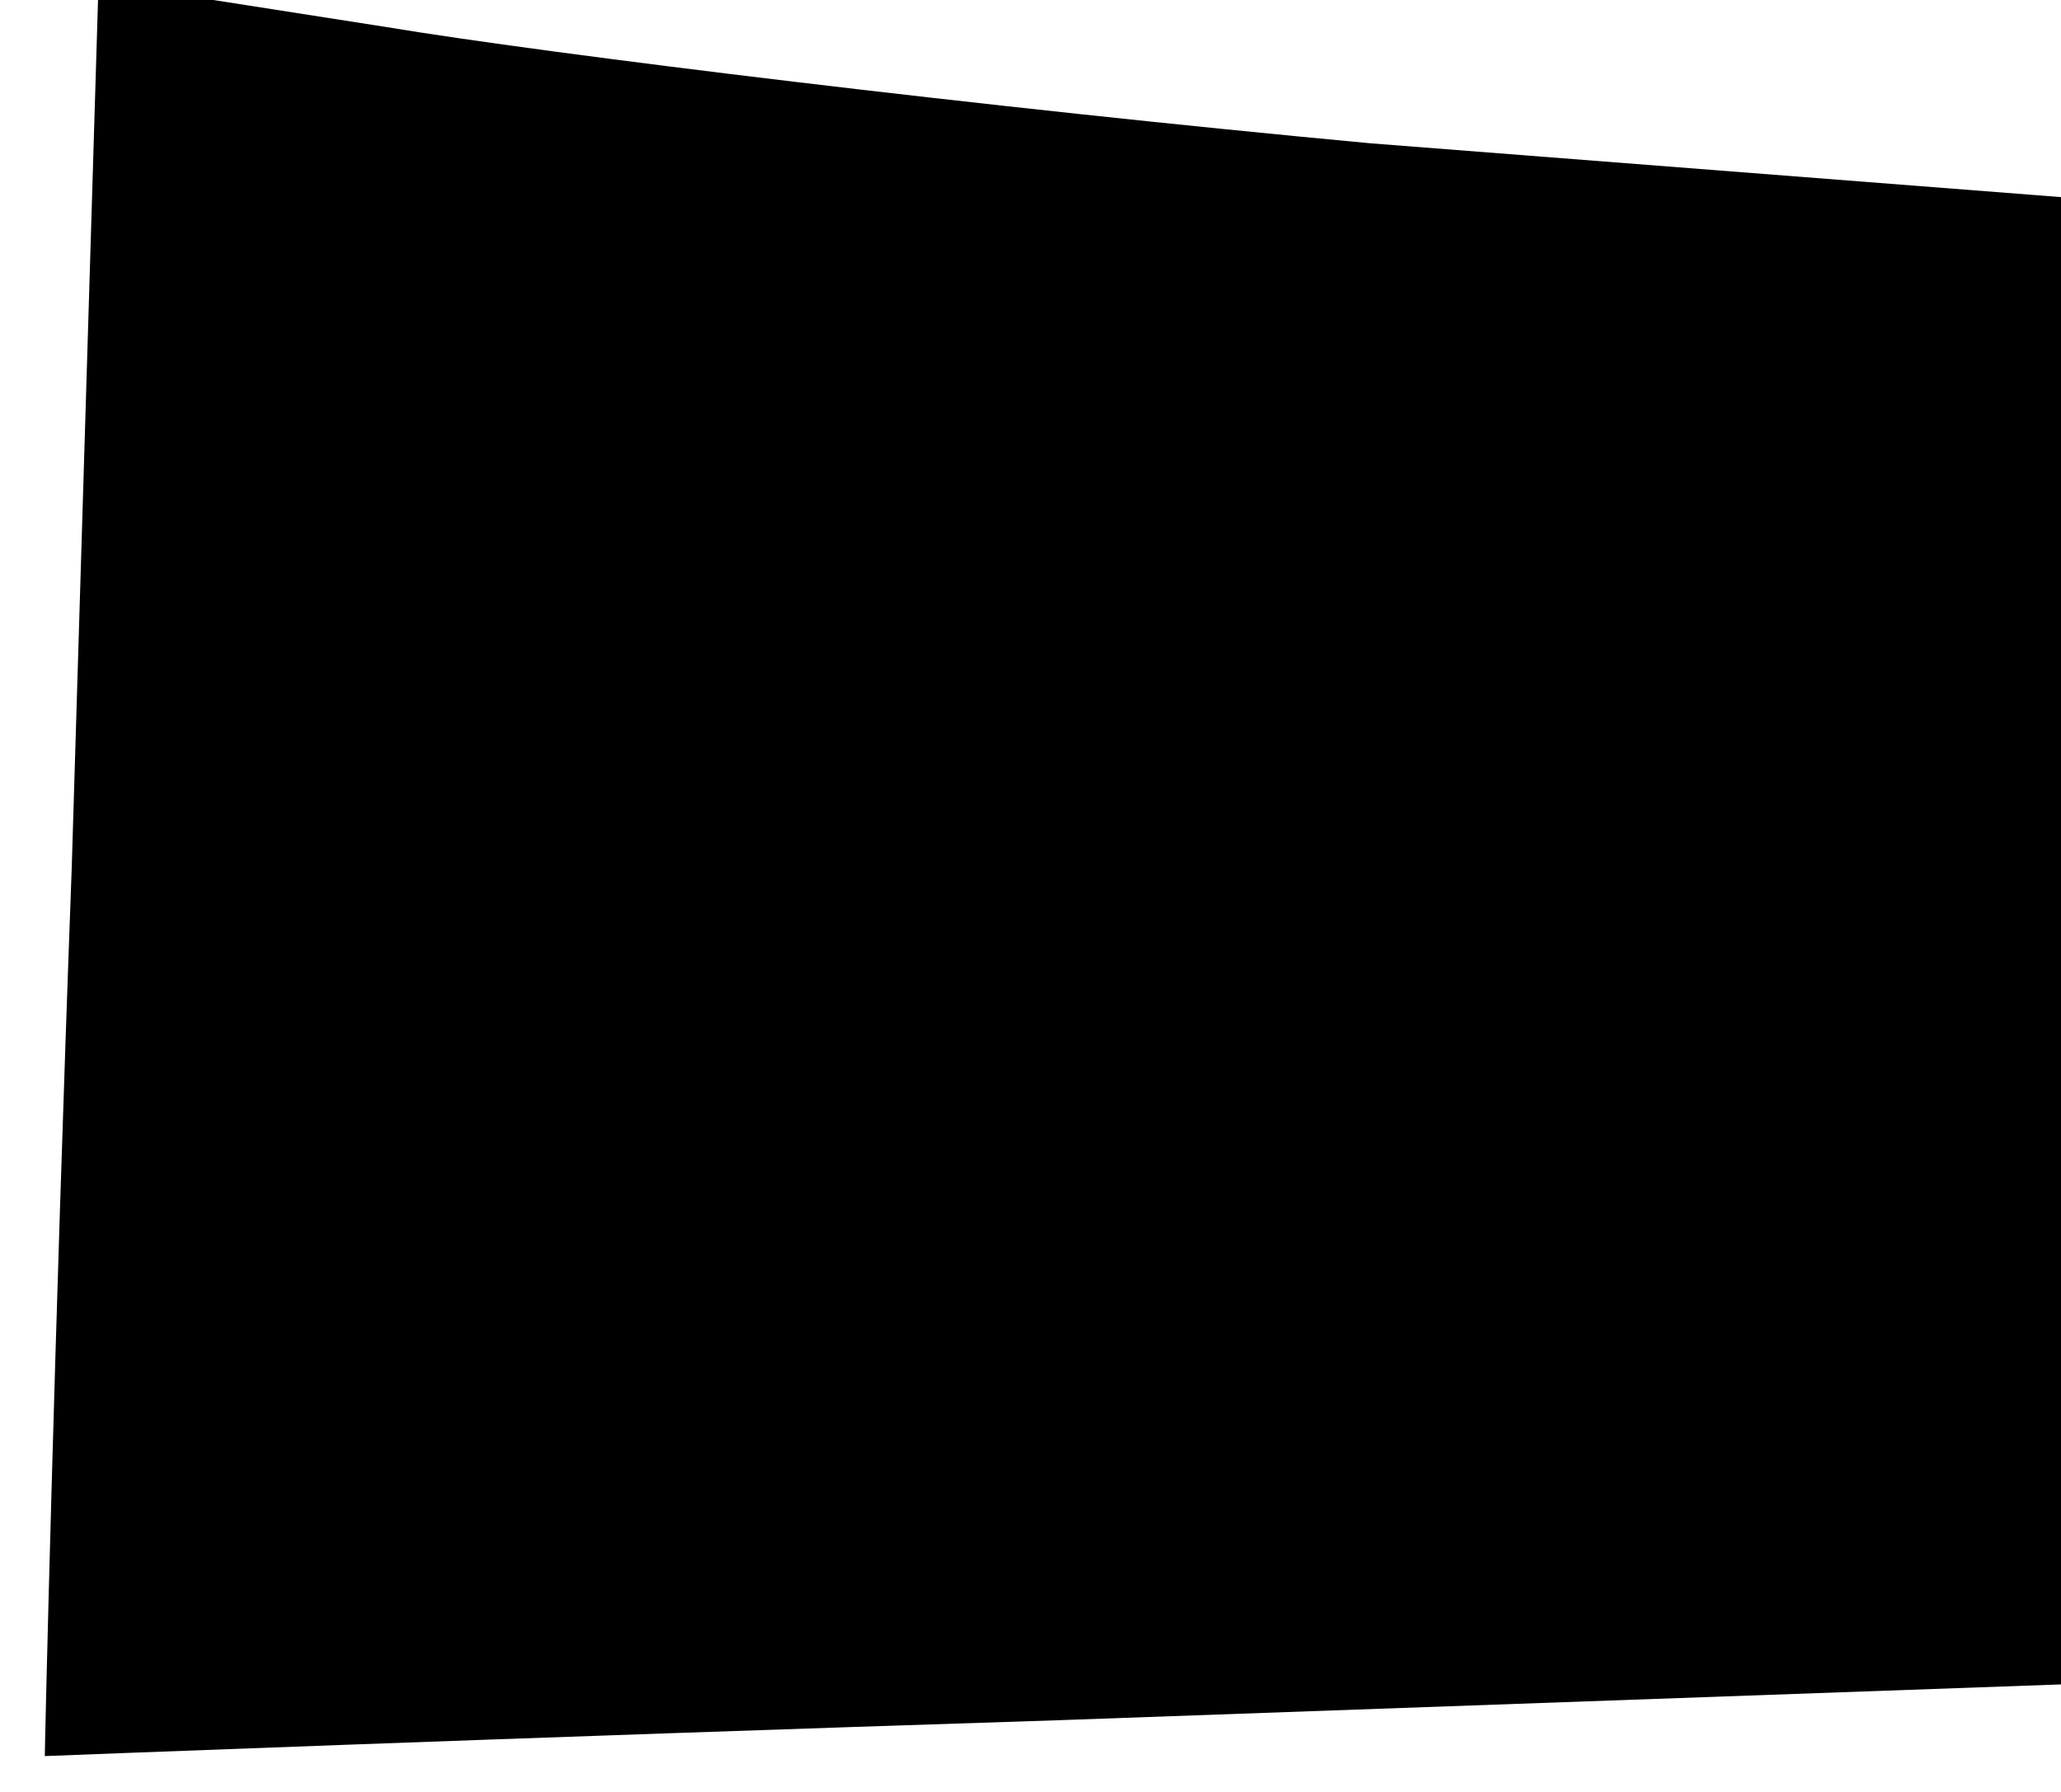 <?xml version="1.0" standalone="no"?>
<!DOCTYPE svg PUBLIC "-//W3C//DTD SVG 20010904//EN"
 "http://www.w3.org/TR/2001/REC-SVG-20010904/DTD/svg10.dtd">
<svg version="1.0" xmlns="http://www.w3.org/2000/svg"
 width="23pt" height="20pt" viewBox="0 0 23 20"
 preserveAspectRatio="xMidYMid meet">
<g transform="translate(0,20) scale(0.1,-0.1)"
fill="#000000" stroke="none">
<path fill="#000000" stroke="none" d="M8 103 c-2 -54 -3 -98 -3 -99 0 0 51 2
113 4 l112 4 0 83 0 83 -77 6 c-43 4 -92 10 -110 13 l-32 5 -3 -99z"/>
</g>
</svg>
